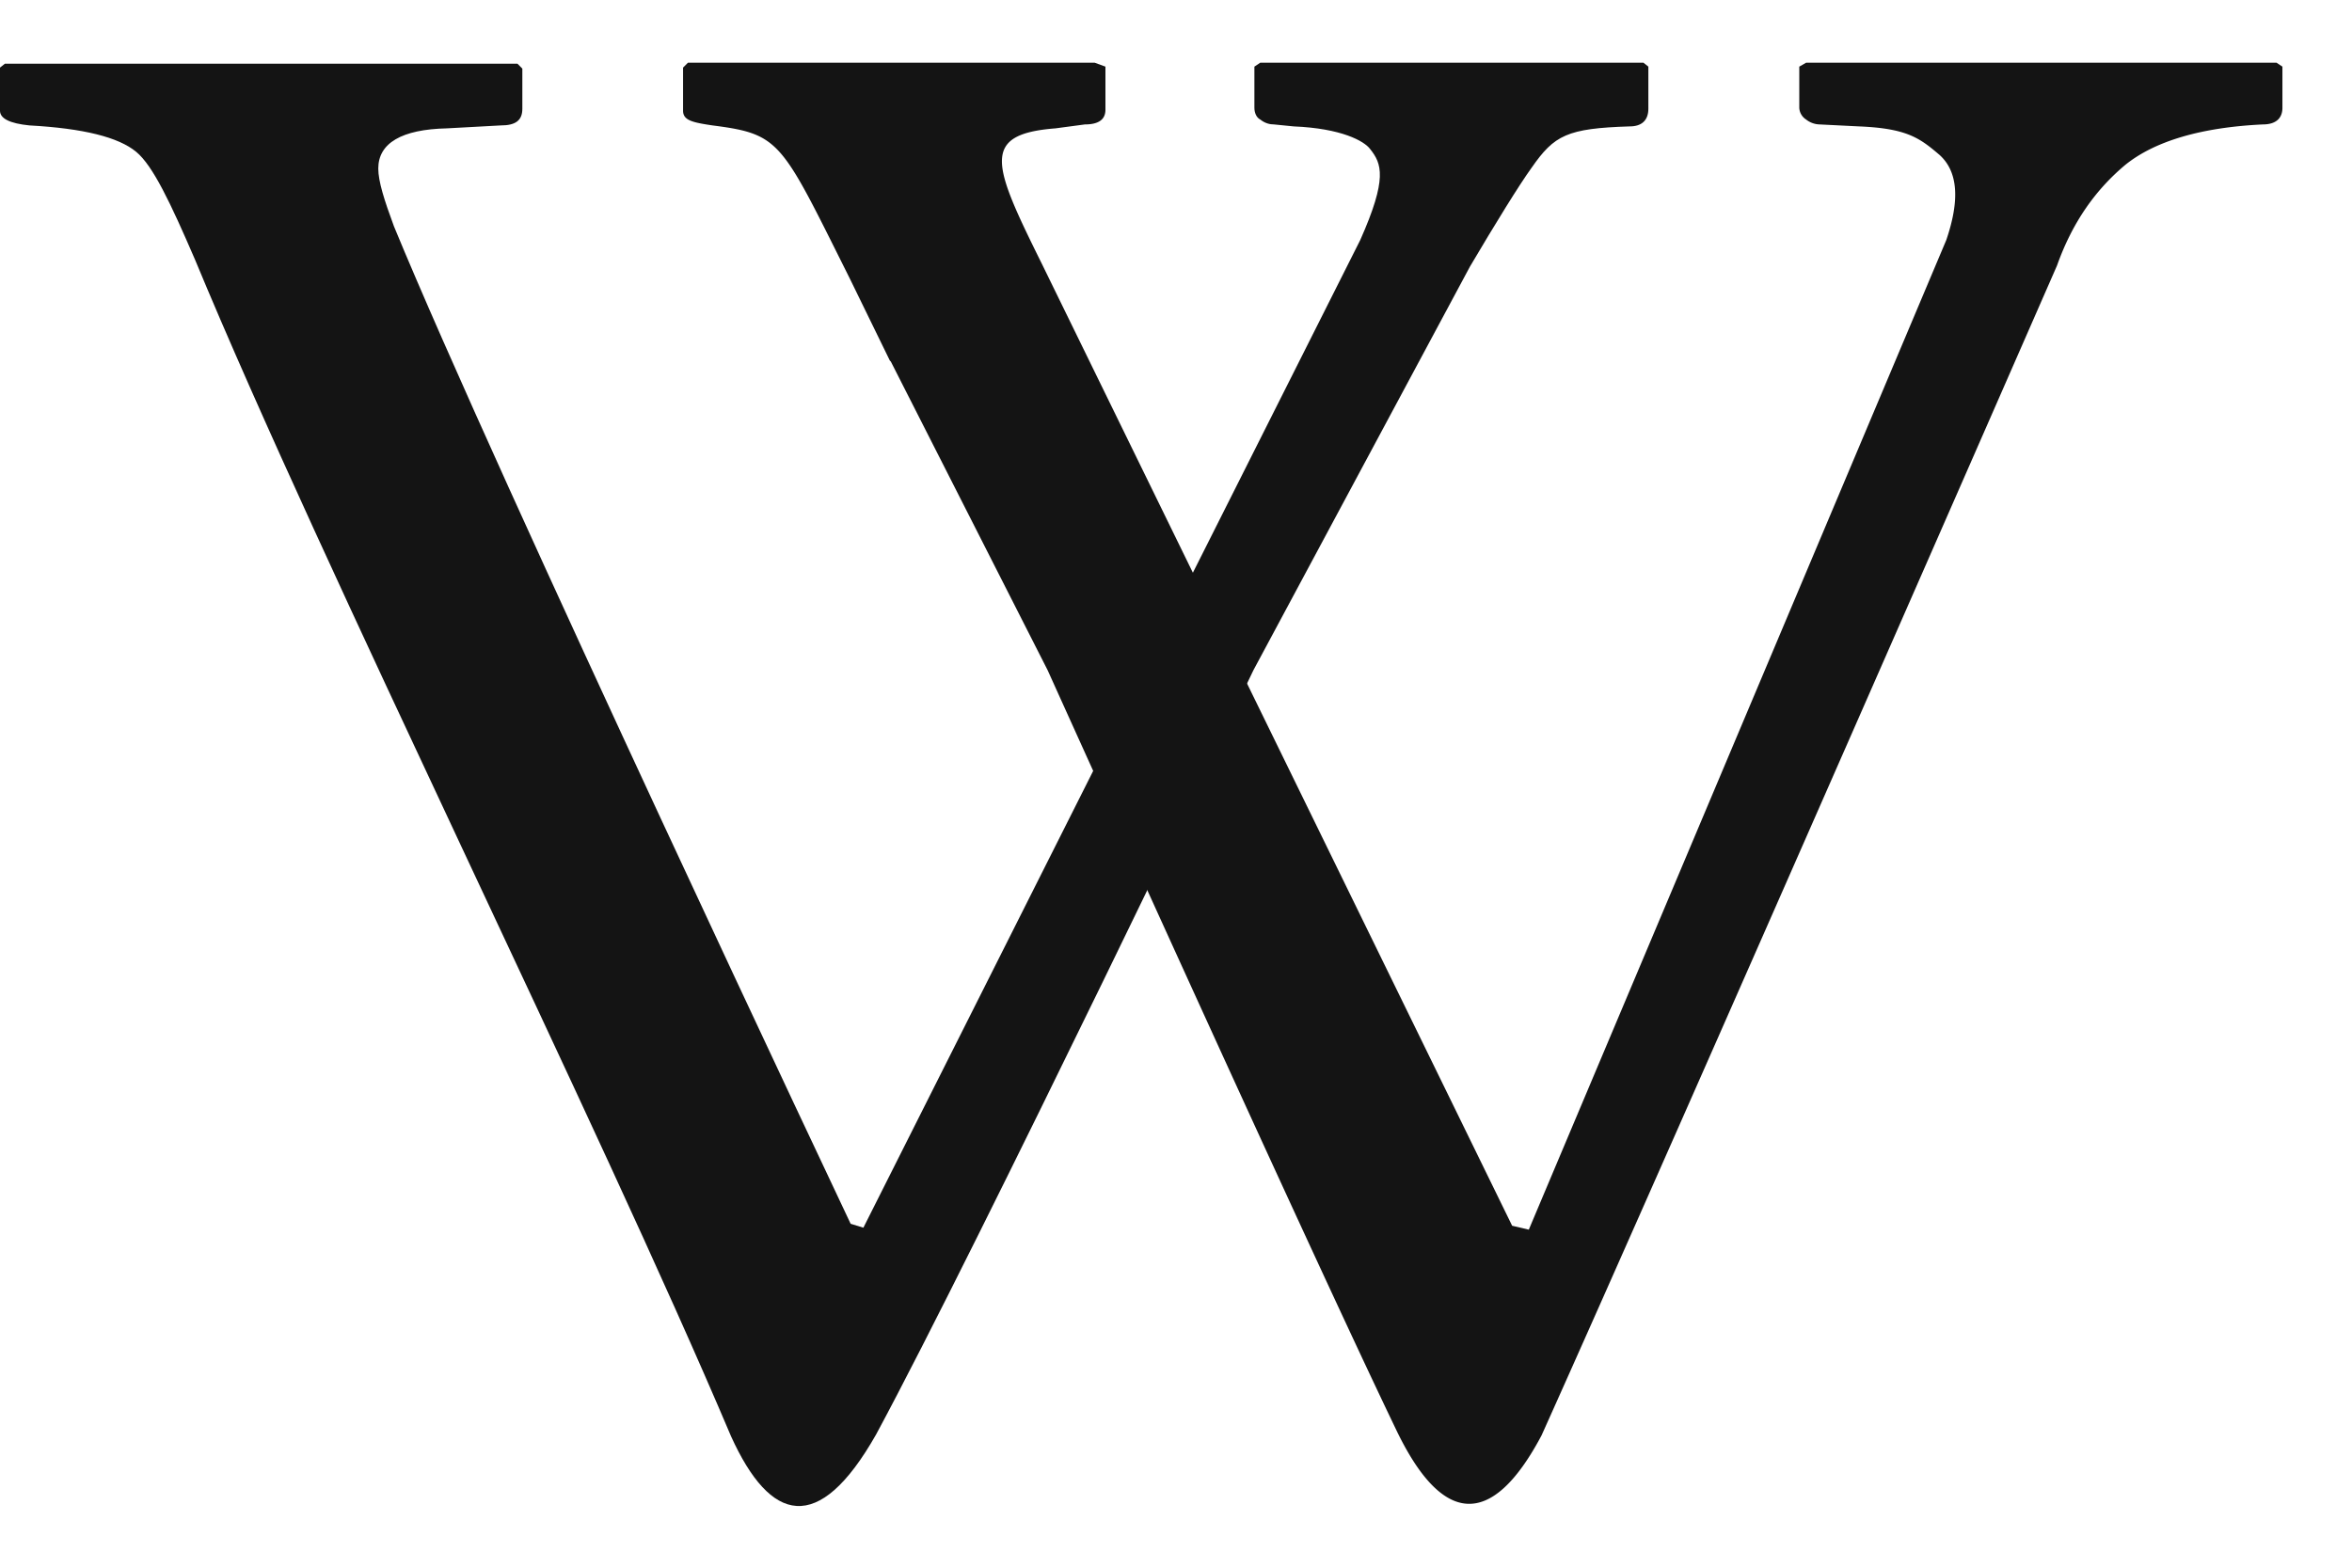 <svg xmlns="http://www.w3.org/2000/svg" width="24" height="16" viewBox="0 0 24 16"><path fill="#141414" d="m9.08 3.68-.41-.84c-.7-1.4-.7-1.47-1.4-1.56-.2-.03-.3-.05-.3-.15V.69l.05-.05h4.15l.11.04v.44c0 .1-.07.15-.21.15l-.3.04c-.77.06-.64.37-.14 1.38l4.8 9.82.17.04 4.26-10.1c.14-.41.12-.7-.07-.87-.2-.17-.33-.27-.82-.29l-.4-.02a.23.23 0 0 1-.14-.05.15.15 0 0 1-.07-.12V.68l.07-.04h4.8l.06.04v.42c0 .11-.07.17-.2.17-.63.03-1.1.17-1.4.41-.3.25-.54.58-.7 1.03 0 0-3.92 8.96-5.26 11.94-.52.98-1.02.89-1.47-.03-.93-1.93-3.57-7.78-3.57-7.78l-1.6-3.15z"/><path fill="#141414" d="M16.77.64h-3.91l-.06.04v.42c0 .05.02.1.06.12.05.04.1.05.14.05l.2.02c.49.02.72.15.78.23.12.15.18.3-.1.93L8.81 12.53l-.13-.04S5.07 4.86 4.02 2.31c-.1-.27-.16-.46-.16-.59 0-.26.24-.4.7-.41l.55-.03c.15 0 .22-.05.22-.17V.7L5.28.65H.05L0 .69v.44c0 .08.1.13.3.15.55.03.91.12 1.09.27.17.14.35.52.6 1.1 1.31 3.16 4.11 8.8 5.47 12.01.4.88.89 1.02 1.48-.02 1.04-1.93 3.85-7.8 3.85-7.8L15 2.72c.26-.44.5-.83.63-1.01.23-.33.36-.4 1-.42.12 0 .19-.06.19-.18V.68l-.05-.04z"/></svg>